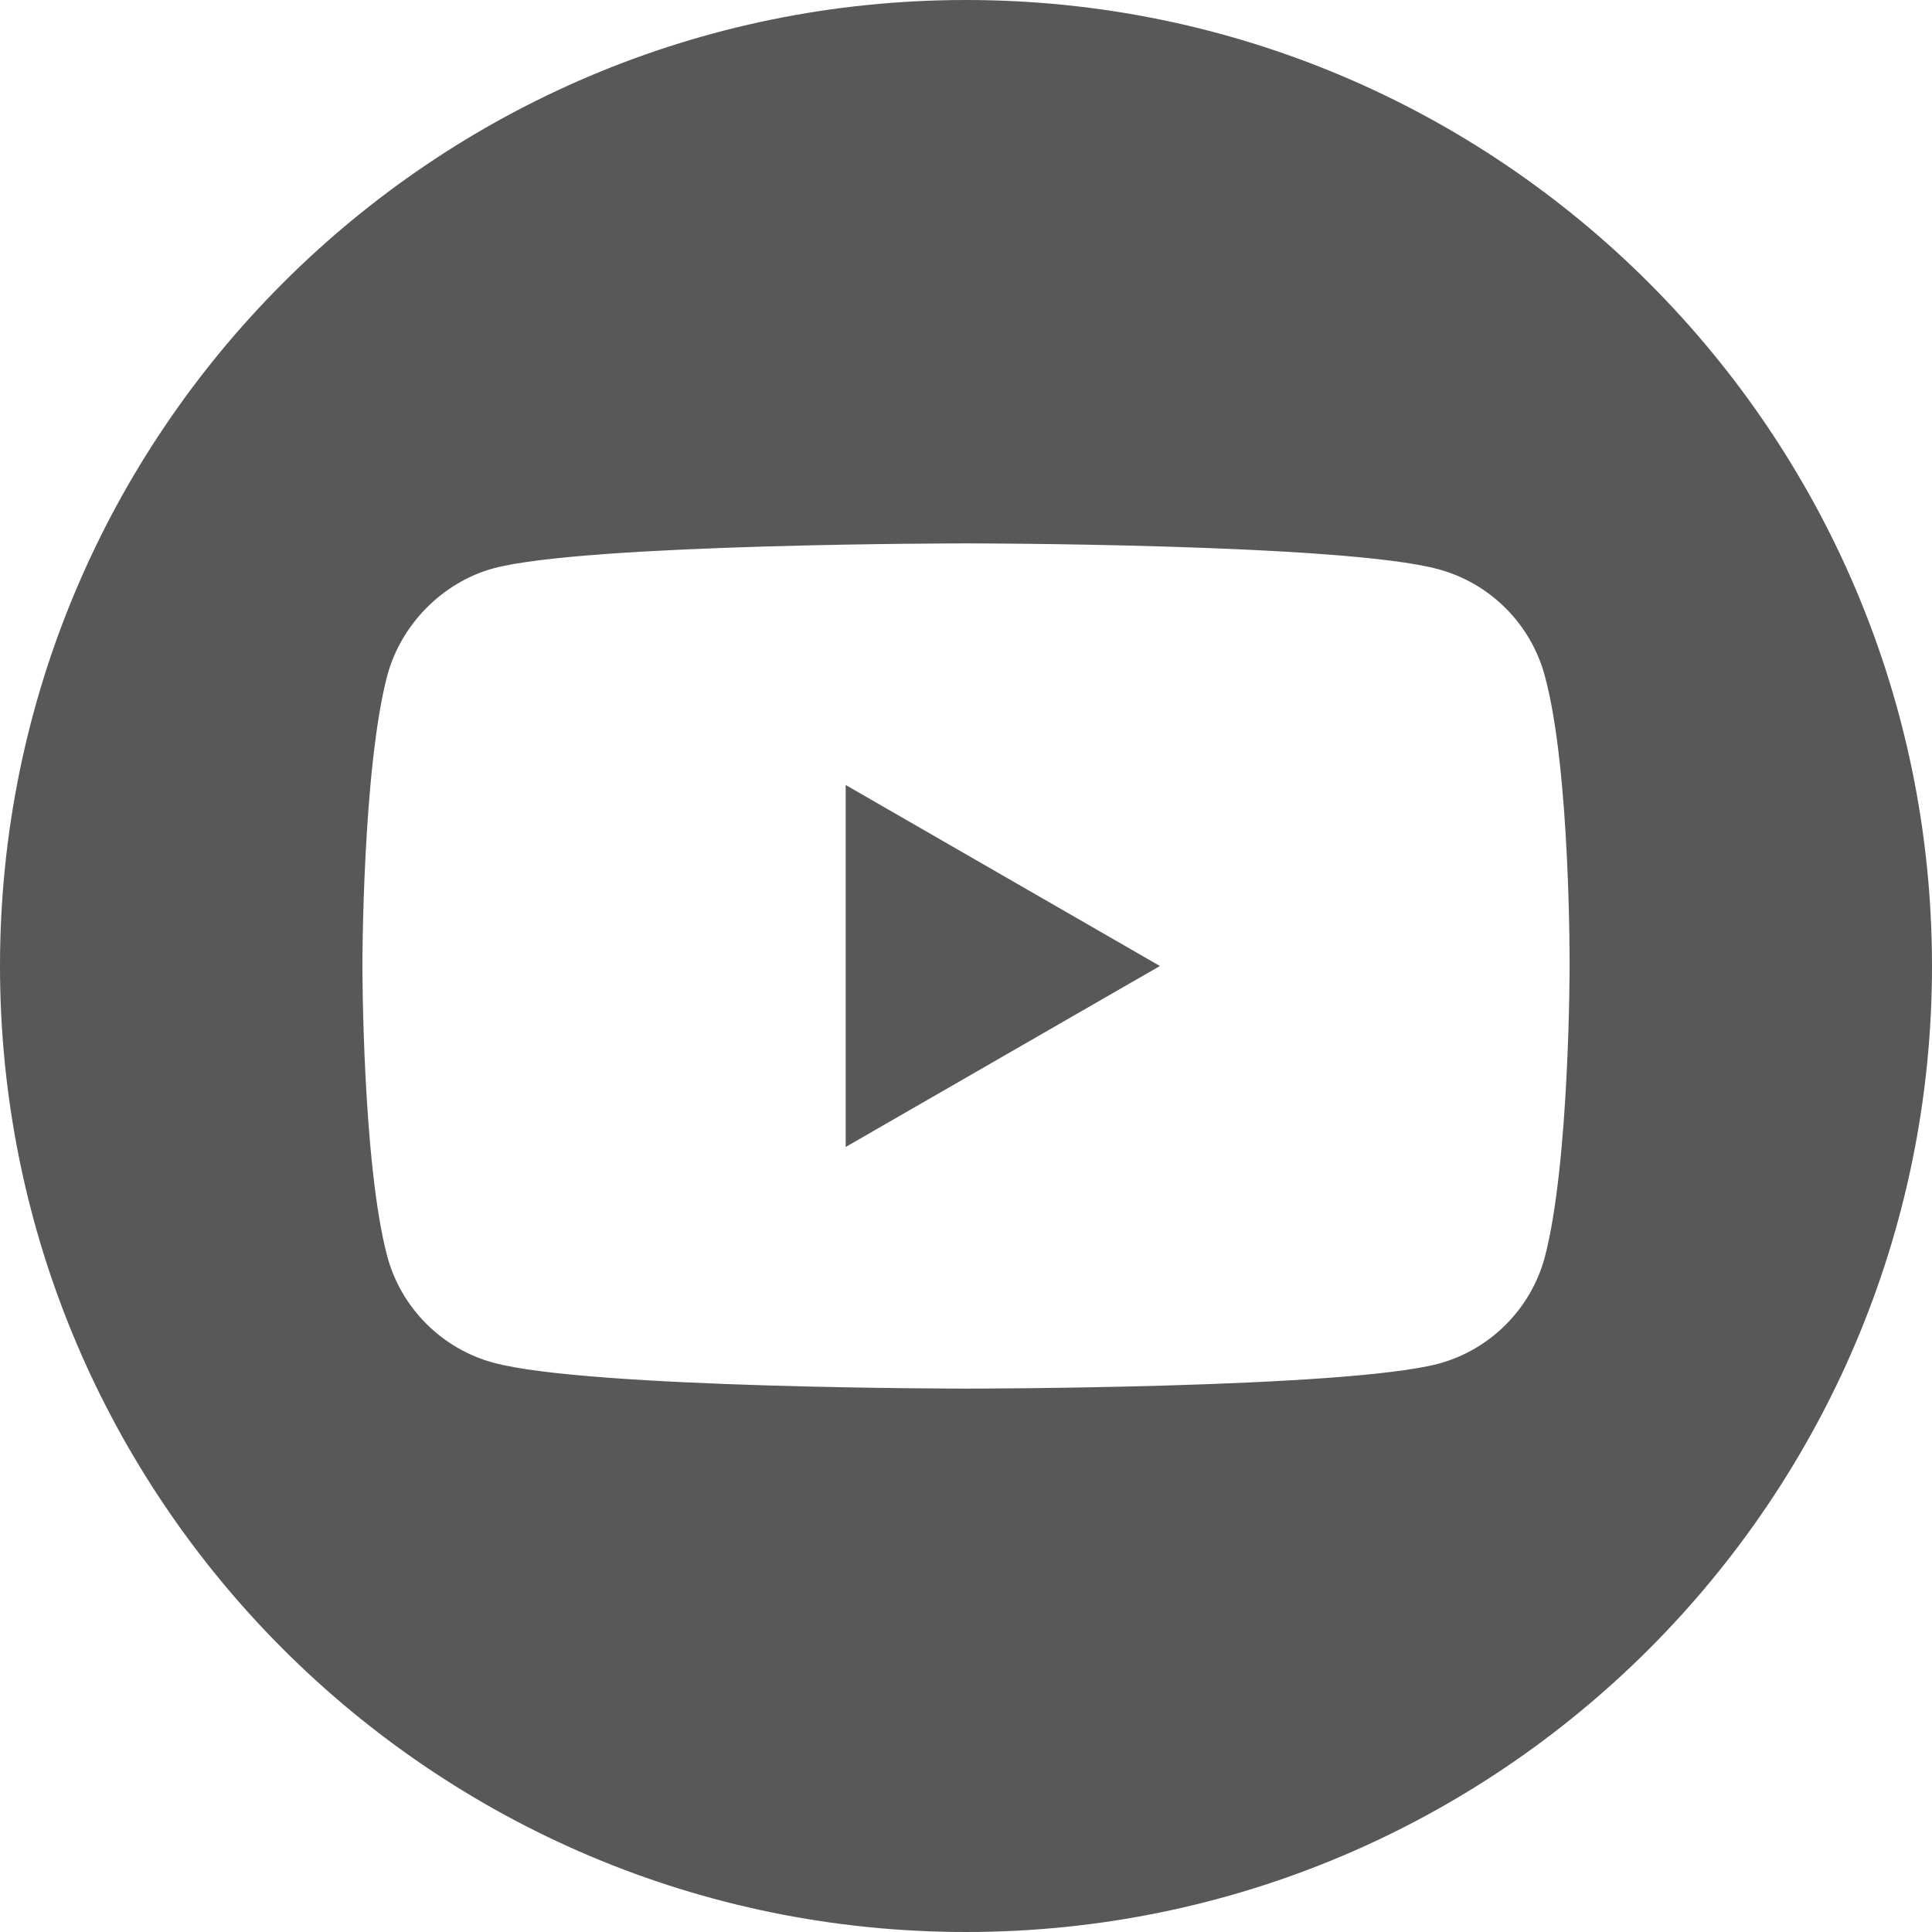 <svg width="54" height="54" viewBox="0 0 54 54" fill="none" xmlns="http://www.w3.org/2000/svg">
<path d="M23.637 32.058L32.42 27L23.637 21.941V32.058Z" fill="#585858"/>
<path d="M27 0C12.091 0 0 12.091 0 27C0 41.909 12.091 54 27 54C41.909 54 54 41.909 54 27C54 12.091 41.909 0 27 0ZM43.871 27.028C43.871 27.028 43.871 32.503 43.176 35.144C42.787 36.589 41.647 37.729 40.202 38.117C37.562 38.812 27 38.812 27 38.812C27 38.812 16.466 38.812 13.798 38.09C12.353 37.701 11.213 36.561 10.824 35.116C10.129 32.503 10.129 27 10.129 27C10.129 27 10.129 21.525 10.824 18.884C11.213 17.439 12.38 16.271 13.798 15.883C16.438 15.188 27 15.188 27 15.188C27 15.188 37.562 15.188 40.202 15.91C41.647 16.299 42.787 17.439 43.176 18.884C43.899 21.525 43.871 27.028 43.871 27.028Z" fill="#585858"/>
</svg>

